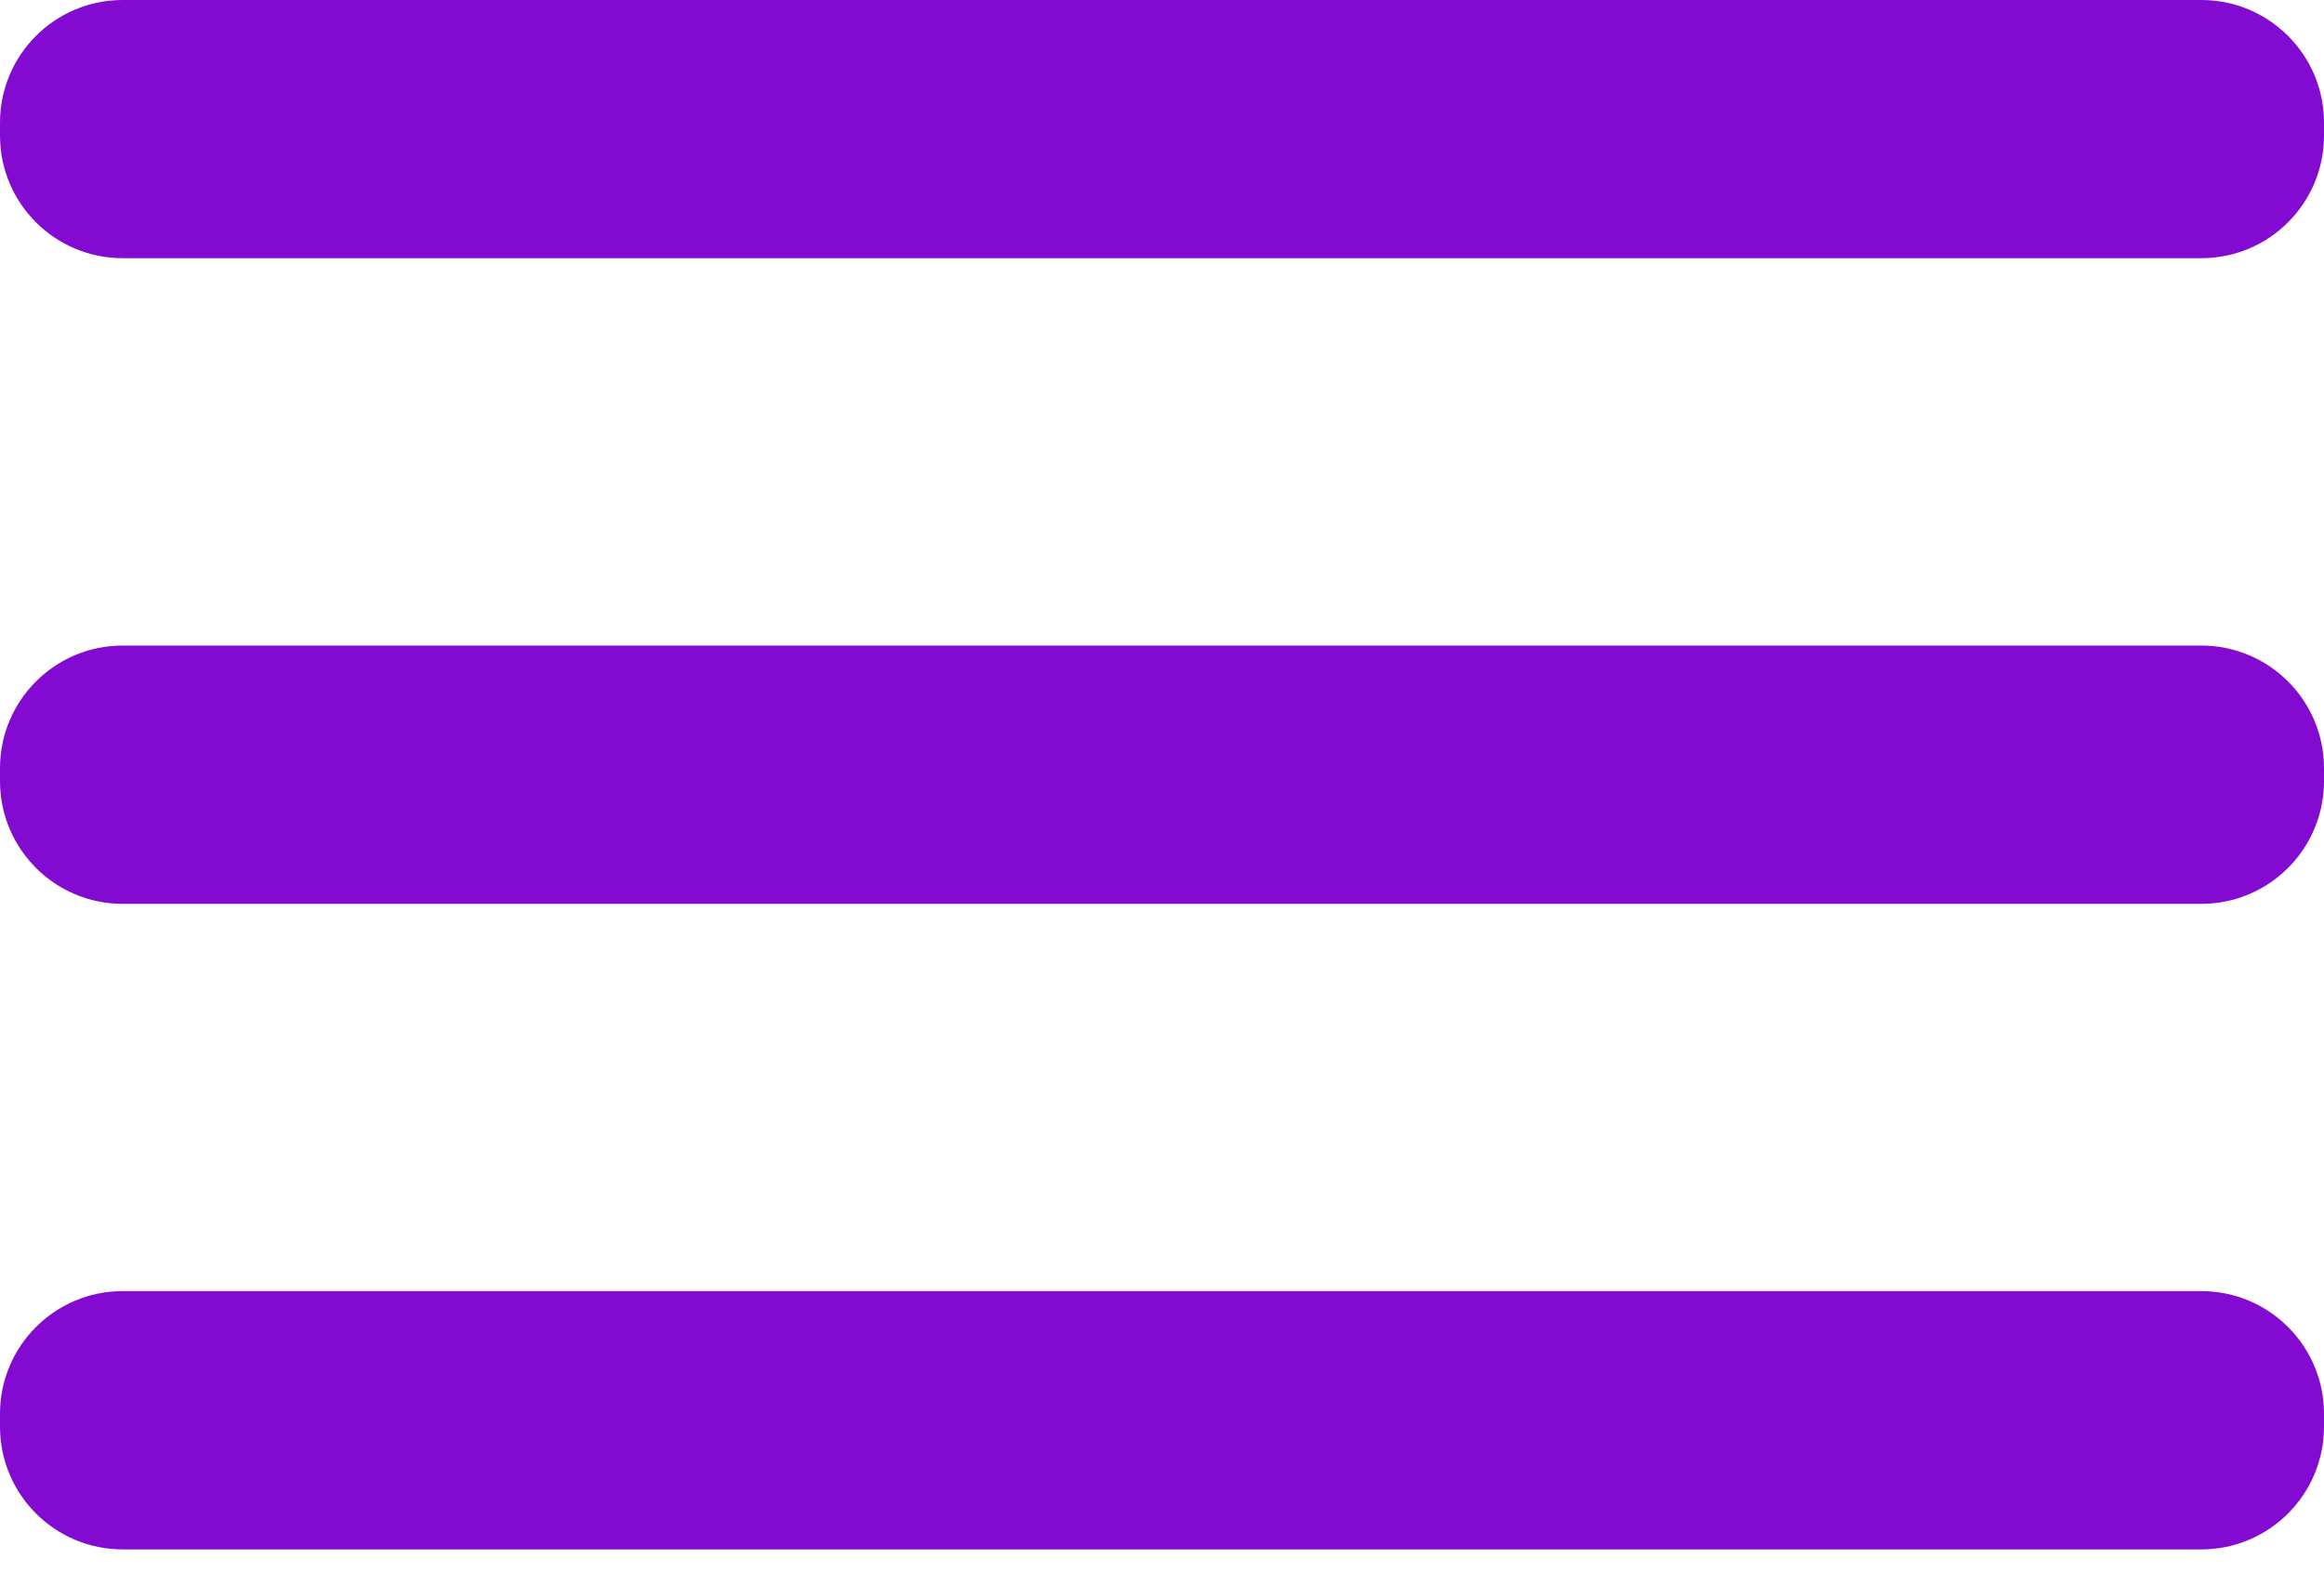 <svg width="22" height="15" viewBox="0 0 22 15" fill="none" xmlns="http://www.w3.org/2000/svg">
<path d="M20.839 6.111H1.161C0.52 6.111 0 6.631 0 7.272V7.394C0 8.036 0.52 8.556 1.161 8.556H20.839C21.48 8.556 22 8.036 22 7.394V7.272C22 6.631 21.48 6.111 20.839 6.111Z" fill="#820AD1"/>
<path d="M20.839 12.222H1.161C0.52 12.222 0 12.742 0 13.383V13.505C0 14.147 0.52 14.667 1.161 14.667H20.839C21.48 14.667 22 14.147 22 13.505V13.383C22 12.742 21.48 12.222 20.839 12.222Z" fill="#820AD1"/>
<path d="M20.839 0H1.161C0.52 0 0 0.52 0 1.161V1.283C0 1.925 0.52 2.444 1.161 2.444H20.839C21.48 2.444 22 1.925 22 1.283V1.161C22 0.52 21.48 0 20.839 0Z" fill="#820AD1"/>
</svg>
